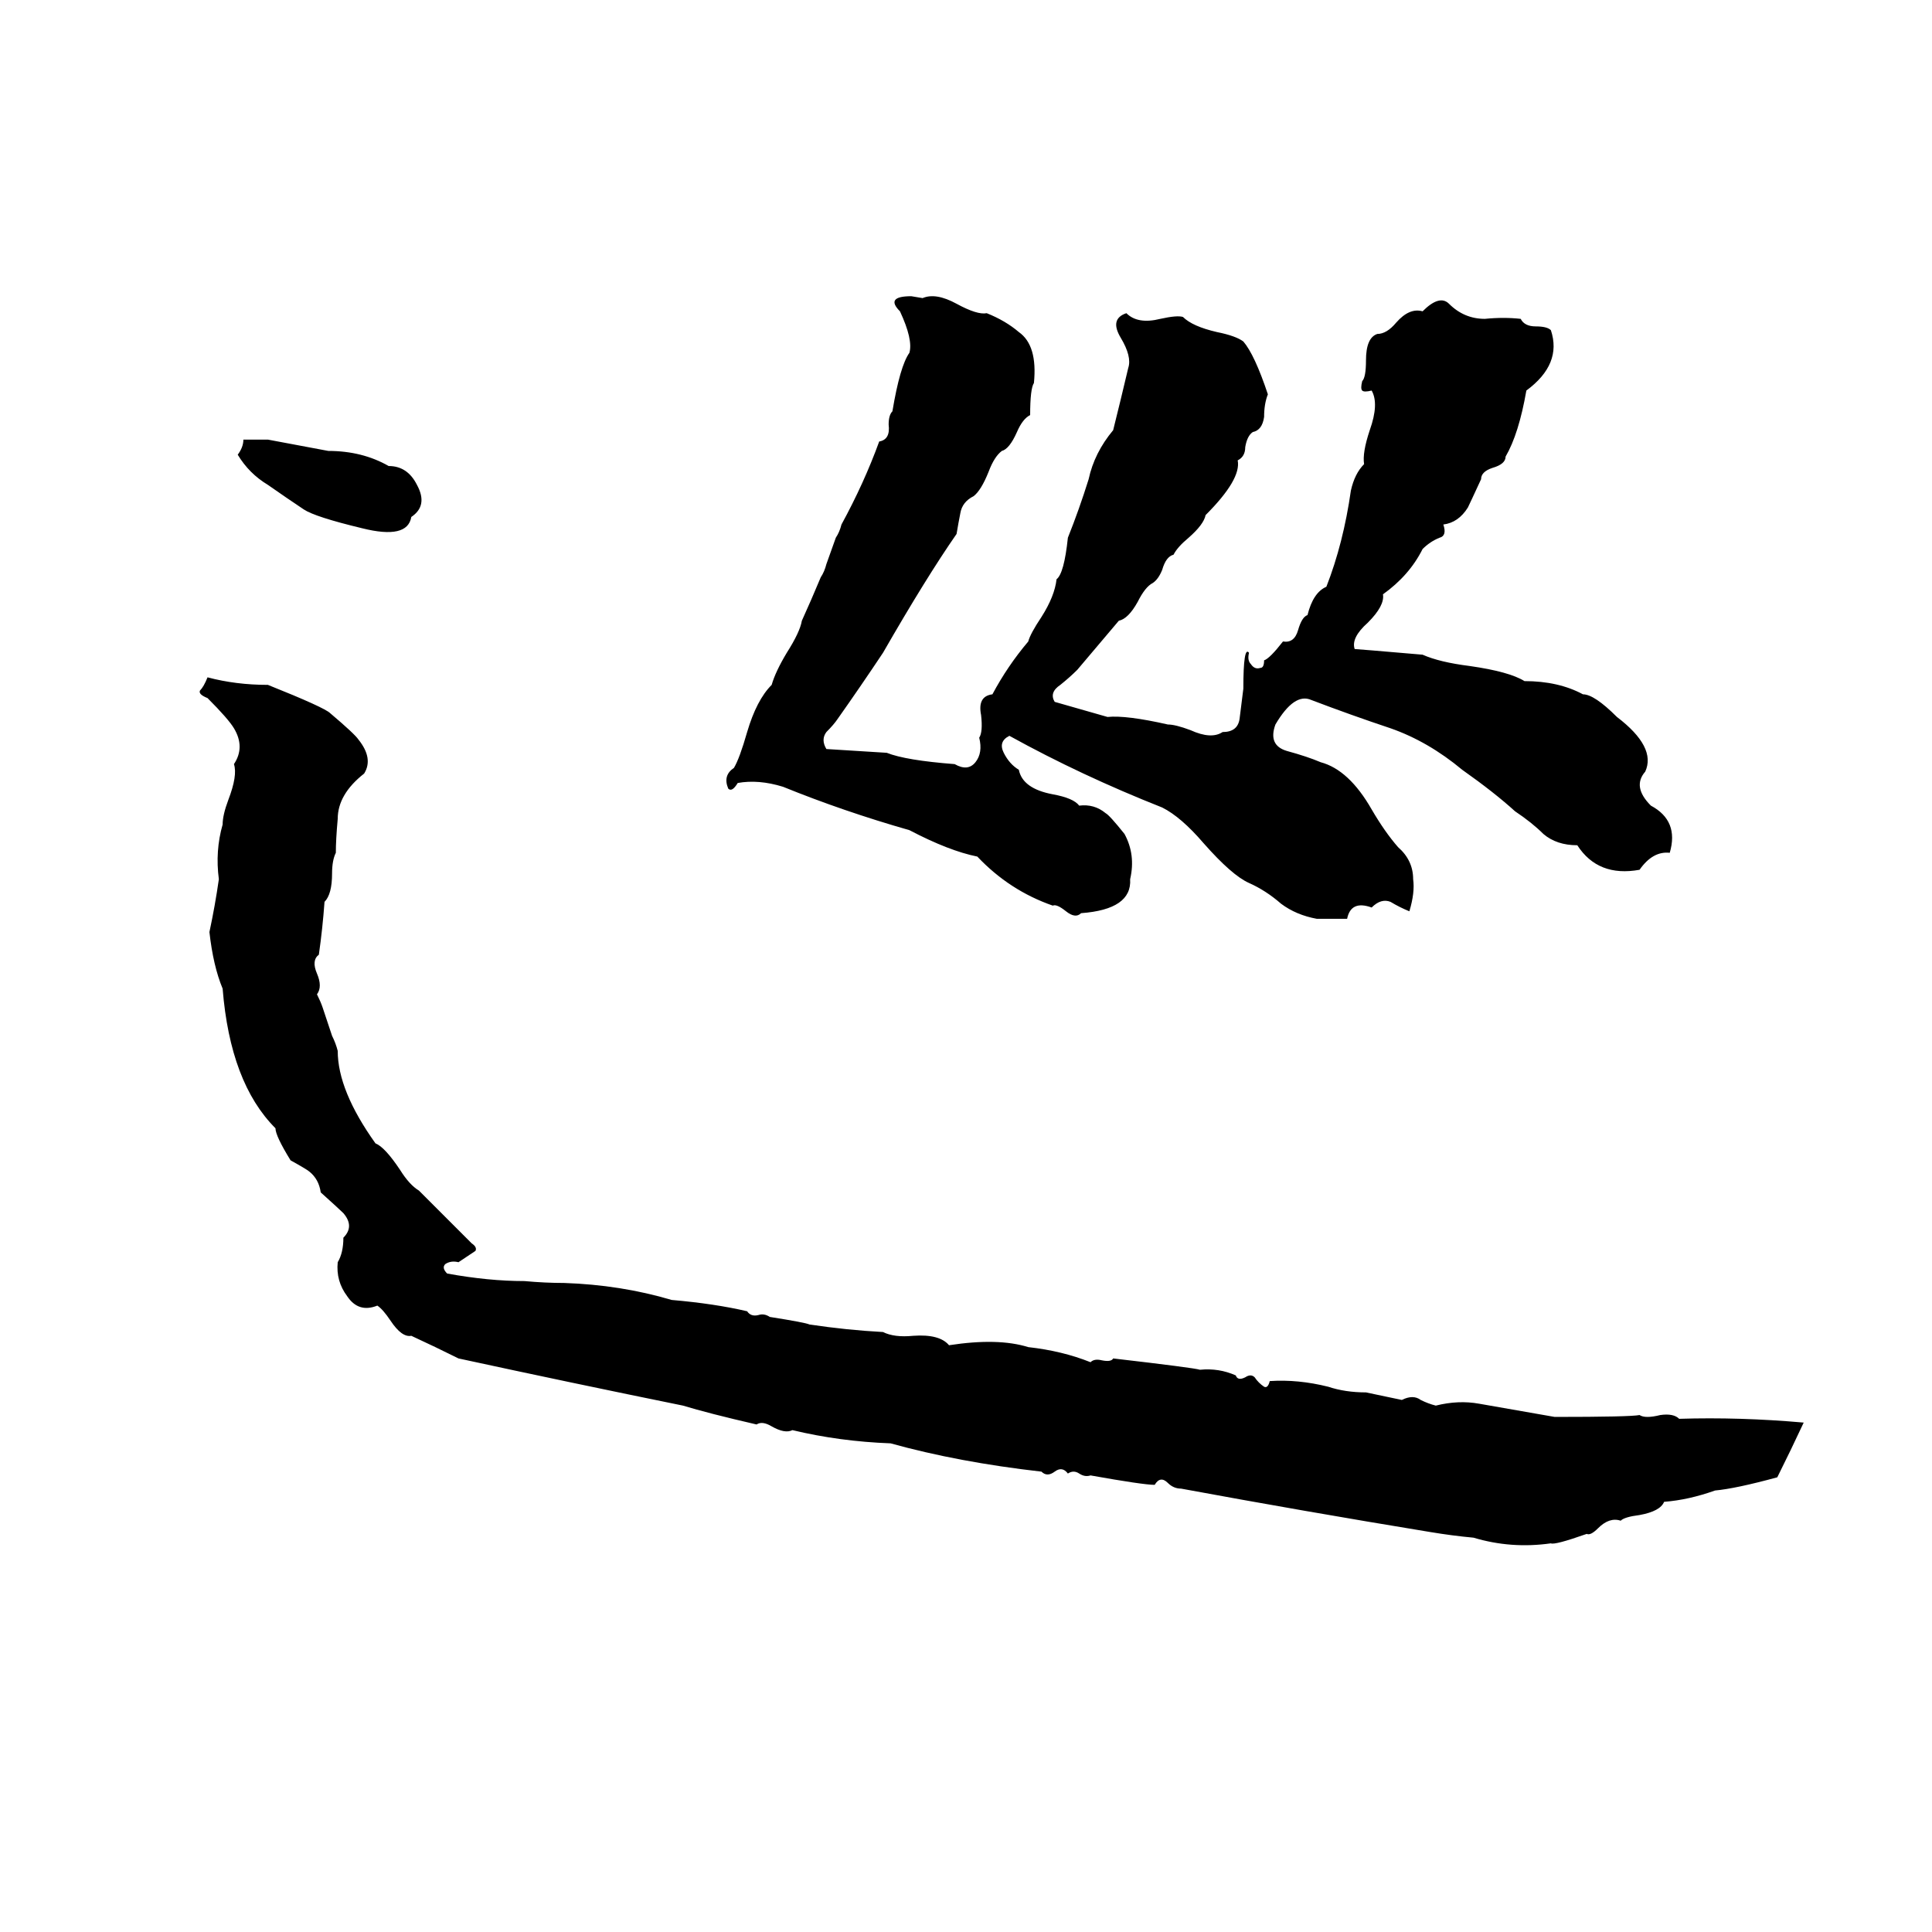 <svg xmlns="http://www.w3.org/2000/svg" viewBox="0 -800 1024 1024">
	<path fill="#000000" d="M483 -643L489 -642Q496 -645 507 -639Q518 -633 523 -634Q533 -630 540 -624Q550 -617 548 -597Q546 -594 546 -580Q542 -578 539 -571Q535 -562 531 -561Q527 -558 524 -550Q520 -540 516 -537Q510 -534 509 -528Q508 -523 507 -517Q491 -494 468 -454Q456 -436 444 -419Q442 -416 438 -412Q435 -408 438 -403Q454 -402 470 -401Q480 -397 506 -395Q513 -391 517 -396Q521 -401 519 -409Q521 -412 520 -421Q518 -431 526 -432Q534 -447 545 -460Q546 -464 552 -473Q559 -484 560 -493Q564 -496 566 -515Q572 -530 577 -546Q580 -560 590 -572Q594 -588 598 -605Q600 -611 594 -621Q588 -631 597 -634Q603 -628 615 -631Q624 -633 627 -632Q632 -627 645 -624Q655 -622 659 -619Q665 -612 672 -591Q670 -586 670 -579Q669 -572 664 -571Q661 -569 660 -563Q660 -558 656 -556Q658 -546 639 -527Q638 -522 630 -515Q624 -510 622 -506Q618 -505 616 -498Q614 -493 611 -491Q607 -489 603 -481Q598 -472 593 -471L571 -445Q567 -441 562 -437Q556 -433 559 -428L587 -420Q597 -421 619 -416Q623 -416 631 -413Q642 -408 648 -412Q656 -412 657 -419Q658 -427 659 -435Q659 -458 662 -454Q661 -450 663 -448Q665 -445 668 -446Q670 -446 670 -450Q673 -451 680 -460Q686 -459 688 -466Q690 -473 693 -474Q696 -486 703 -489Q712 -512 716 -540Q718 -549 723 -554Q722 -560 726 -572Q731 -586 727 -593Q723 -592 722 -593Q721 -594 722 -598Q724 -600 724 -609Q724 -621 730 -623Q735 -623 740 -629Q747 -637 754 -635Q763 -644 768 -639Q776 -631 787 -631Q797 -632 806 -631Q808 -627 814 -627Q820 -627 822 -625Q828 -607 809 -593Q805 -570 798 -558Q798 -554 791 -552Q785 -550 785 -546Q779 -533 778 -531Q773 -523 765 -522Q767 -516 763 -515Q758 -513 754 -509Q747 -495 733 -485Q734 -479 725 -470Q716 -462 718 -456Q719 -456 754 -453Q763 -449 779 -447Q800 -444 808 -439Q826 -439 839 -432Q845 -432 857 -420Q878 -404 872 -391Q865 -383 875 -373Q890 -365 885 -348Q876 -349 869 -339Q847 -335 836 -352Q825 -352 818 -358Q812 -364 803 -370Q792 -380 775 -392Q757 -407 737 -414Q716 -421 695 -429Q686 -433 676 -416Q672 -405 682 -402Q693 -399 700 -396Q715 -392 727 -371Q734 -359 741 -351Q749 -344 749 -334Q750 -327 747 -317Q742 -319 737 -322Q732 -324 727 -319Q716 -323 714 -313Q706 -313 698 -313Q687 -315 679 -321Q671 -328 662 -332Q653 -336 638 -353Q626 -367 616 -372Q573 -389 535 -410Q529 -407 532 -401Q535 -395 540 -392Q542 -382 558 -379Q569 -377 572 -373Q580 -374 586 -369Q588 -368 596 -358Q602 -347 599 -334Q600 -318 573 -316Q570 -313 565 -317Q560 -321 558 -320Q535 -328 518 -346Q503 -349 482 -360Q447 -370 415 -383Q402 -387 391 -385Q388 -380 386 -382Q383 -389 389 -393Q392 -398 396 -412Q401 -429 409 -437Q411 -444 417 -454Q424 -465 425 -471Q430 -482 435 -494Q437 -497 438 -501L443 -515Q445 -518 446 -522Q458 -544 466 -566Q472 -567 471 -575Q471 -580 473 -582Q477 -606 482 -613Q484 -620 477 -635Q469 -643 483 -643ZM129 -567H142Q158 -564 174 -561Q192 -561 206 -553Q216 -553 221 -543Q227 -532 218 -526Q216 -514 192 -520Q167 -526 161 -530Q152 -536 142 -543Q132 -549 126 -559Q129 -563 129 -567ZM110 -441Q125 -437 142 -437Q172 -425 175 -422Q188 -411 190 -408Q198 -398 193 -390Q179 -379 179 -366Q178 -355 178 -348Q176 -344 176 -337Q176 -326 172 -322Q171 -308 169 -294Q165 -291 168 -284Q171 -277 168 -273Q170 -269 171 -266L176 -251Q178 -247 179 -243Q179 -222 199 -194Q204 -192 212 -180Q217 -172 222 -169Q236 -155 250 -141Q253 -139 252 -137Q249 -135 243 -131Q239 -132 236 -130Q234 -128 237 -125Q259 -121 278 -121Q289 -120 299 -120Q329 -119 356 -111Q379 -109 396 -105Q398 -102 402 -103Q405 -104 408 -102Q427 -99 429 -98Q449 -95 468 -94Q474 -91 484 -92Q498 -93 503 -87Q529 -91 545 -86Q563 -84 578 -78Q580 -80 584 -79Q589 -78 590 -80Q633 -75 636 -74Q646 -75 655 -71Q656 -68 660 -70Q663 -72 665 -70Q667 -67 670 -65Q672 -64 673 -68Q688 -69 704 -65Q713 -62 724 -62L743 -58Q749 -61 753 -58Q757 -56 761 -55Q773 -58 784 -56L824 -49Q864 -49 869 -50Q872 -48 880 -50Q887 -51 890 -48Q922 -49 956 -46Q949 -31 942 -17Q920 -11 909 -10Q895 -5 882 -4Q880 1 869 3Q861 4 859 6Q853 4 847 10Q843 14 841 13Q824 19 822 18Q801 21 781 15Q770 14 758 12Q691 1 626 -11Q622 -11 619 -14Q615 -18 612 -13Q606 -13 578 -18Q575 -17 572 -19Q569 -21 566 -19Q563 -23 559 -20Q555 -17 552 -20Q508 -25 472 -35Q445 -36 420 -42Q416 -40 409 -44Q404 -47 401 -45Q375 -51 362 -55Q303 -67 243 -80Q231 -86 218 -92Q213 -91 207 -100Q203 -106 200 -108Q190 -104 184 -113Q178 -121 179 -131Q182 -136 182 -144Q188 -150 182 -157Q180 -159 170 -168Q169 -175 164 -179Q163 -180 154 -185Q146 -198 146 -202Q122 -226 118 -276Q113 -288 111 -306Q114 -320 116 -334Q114 -349 118 -363Q118 -368 121 -376Q126 -389 124 -395Q130 -404 124 -414Q121 -419 110 -430Q105 -432 106 -434Q108 -436 110 -441Z"/>
</svg>